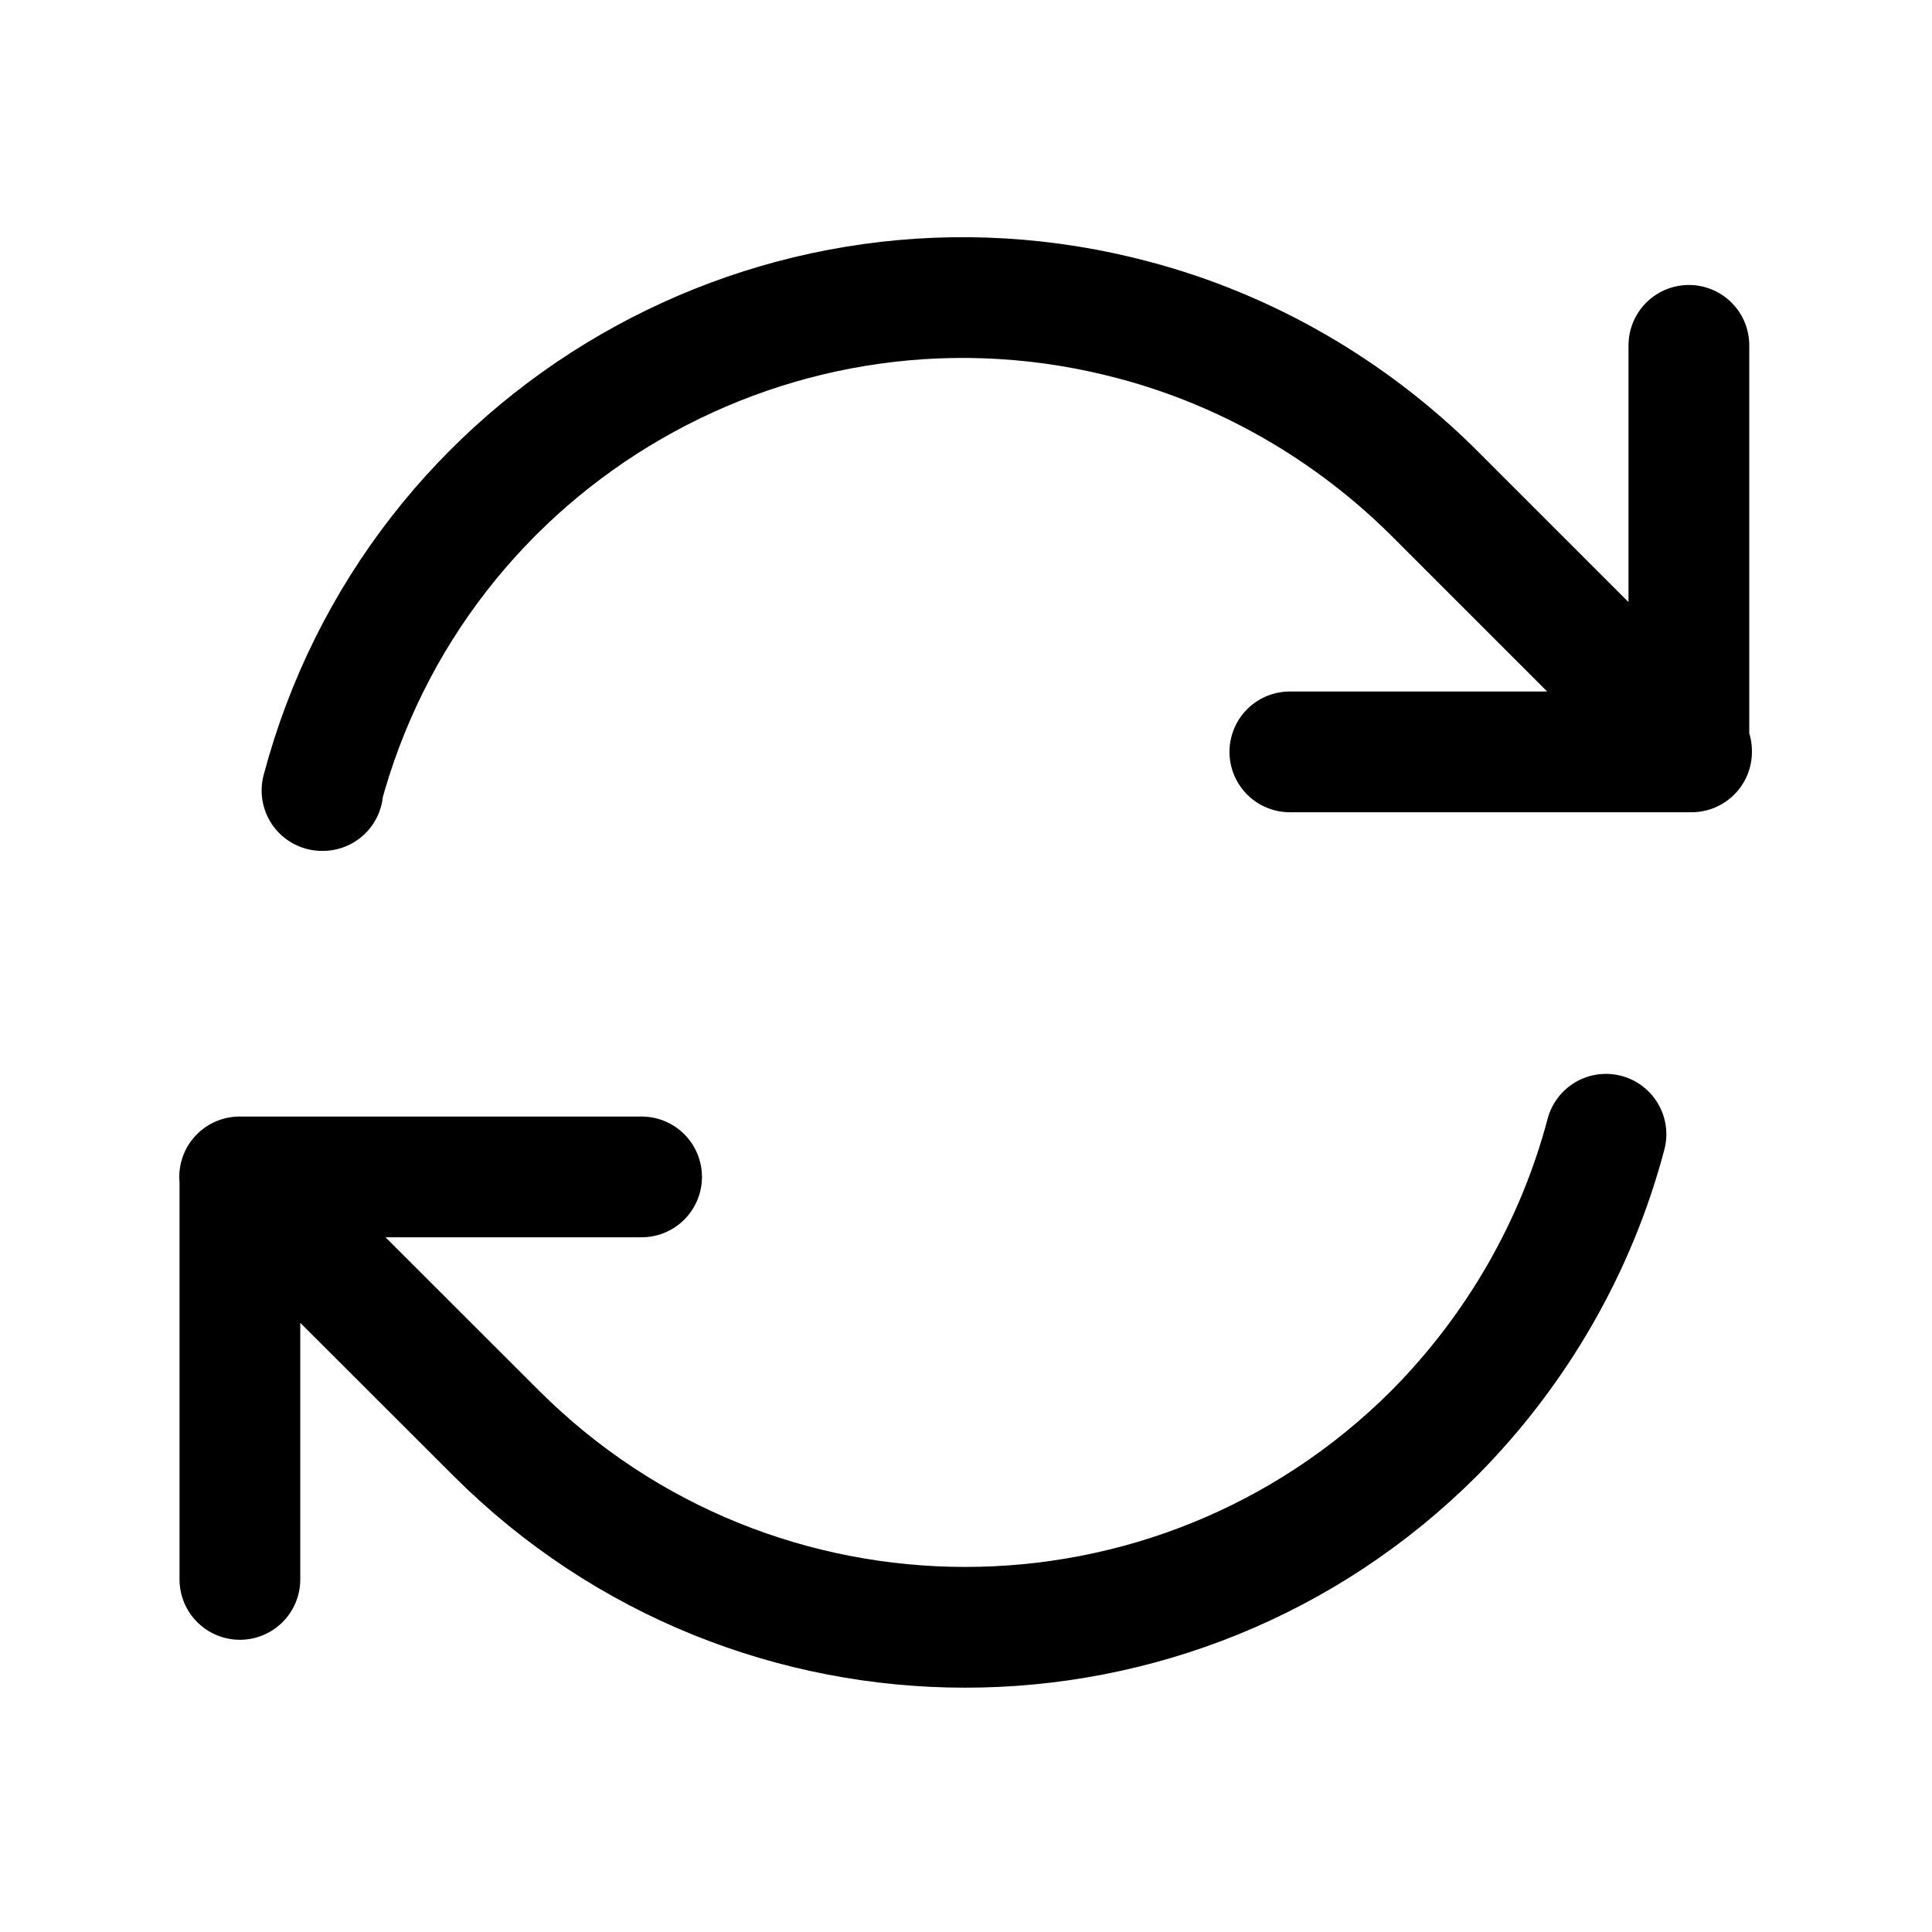 <svg viewBox="0 0 24 24" xmlns="http://www.w3.org/2000/svg"><path fill="none" stroke="#000" stroke-linecap="round" stroke-linejoin="round" stroke-width="1.5" d="M16.023 9.34h4.99v-.01M2.98 19.62v-5m0 0h4.99m-4.993 0L6.16 17.8H6.16c3.22 3.22 8.44 3.22 11.66 0 1.02-1.03 1.76-2.31 2.13-3.71M4.01 9.82L4 9.82C5.17 5.41 9.7 2.8 14.1 3.98c1.39.37 2.67 1.11 3.7 2.13l3.18 3.18m0-5v4.99"/></svg>